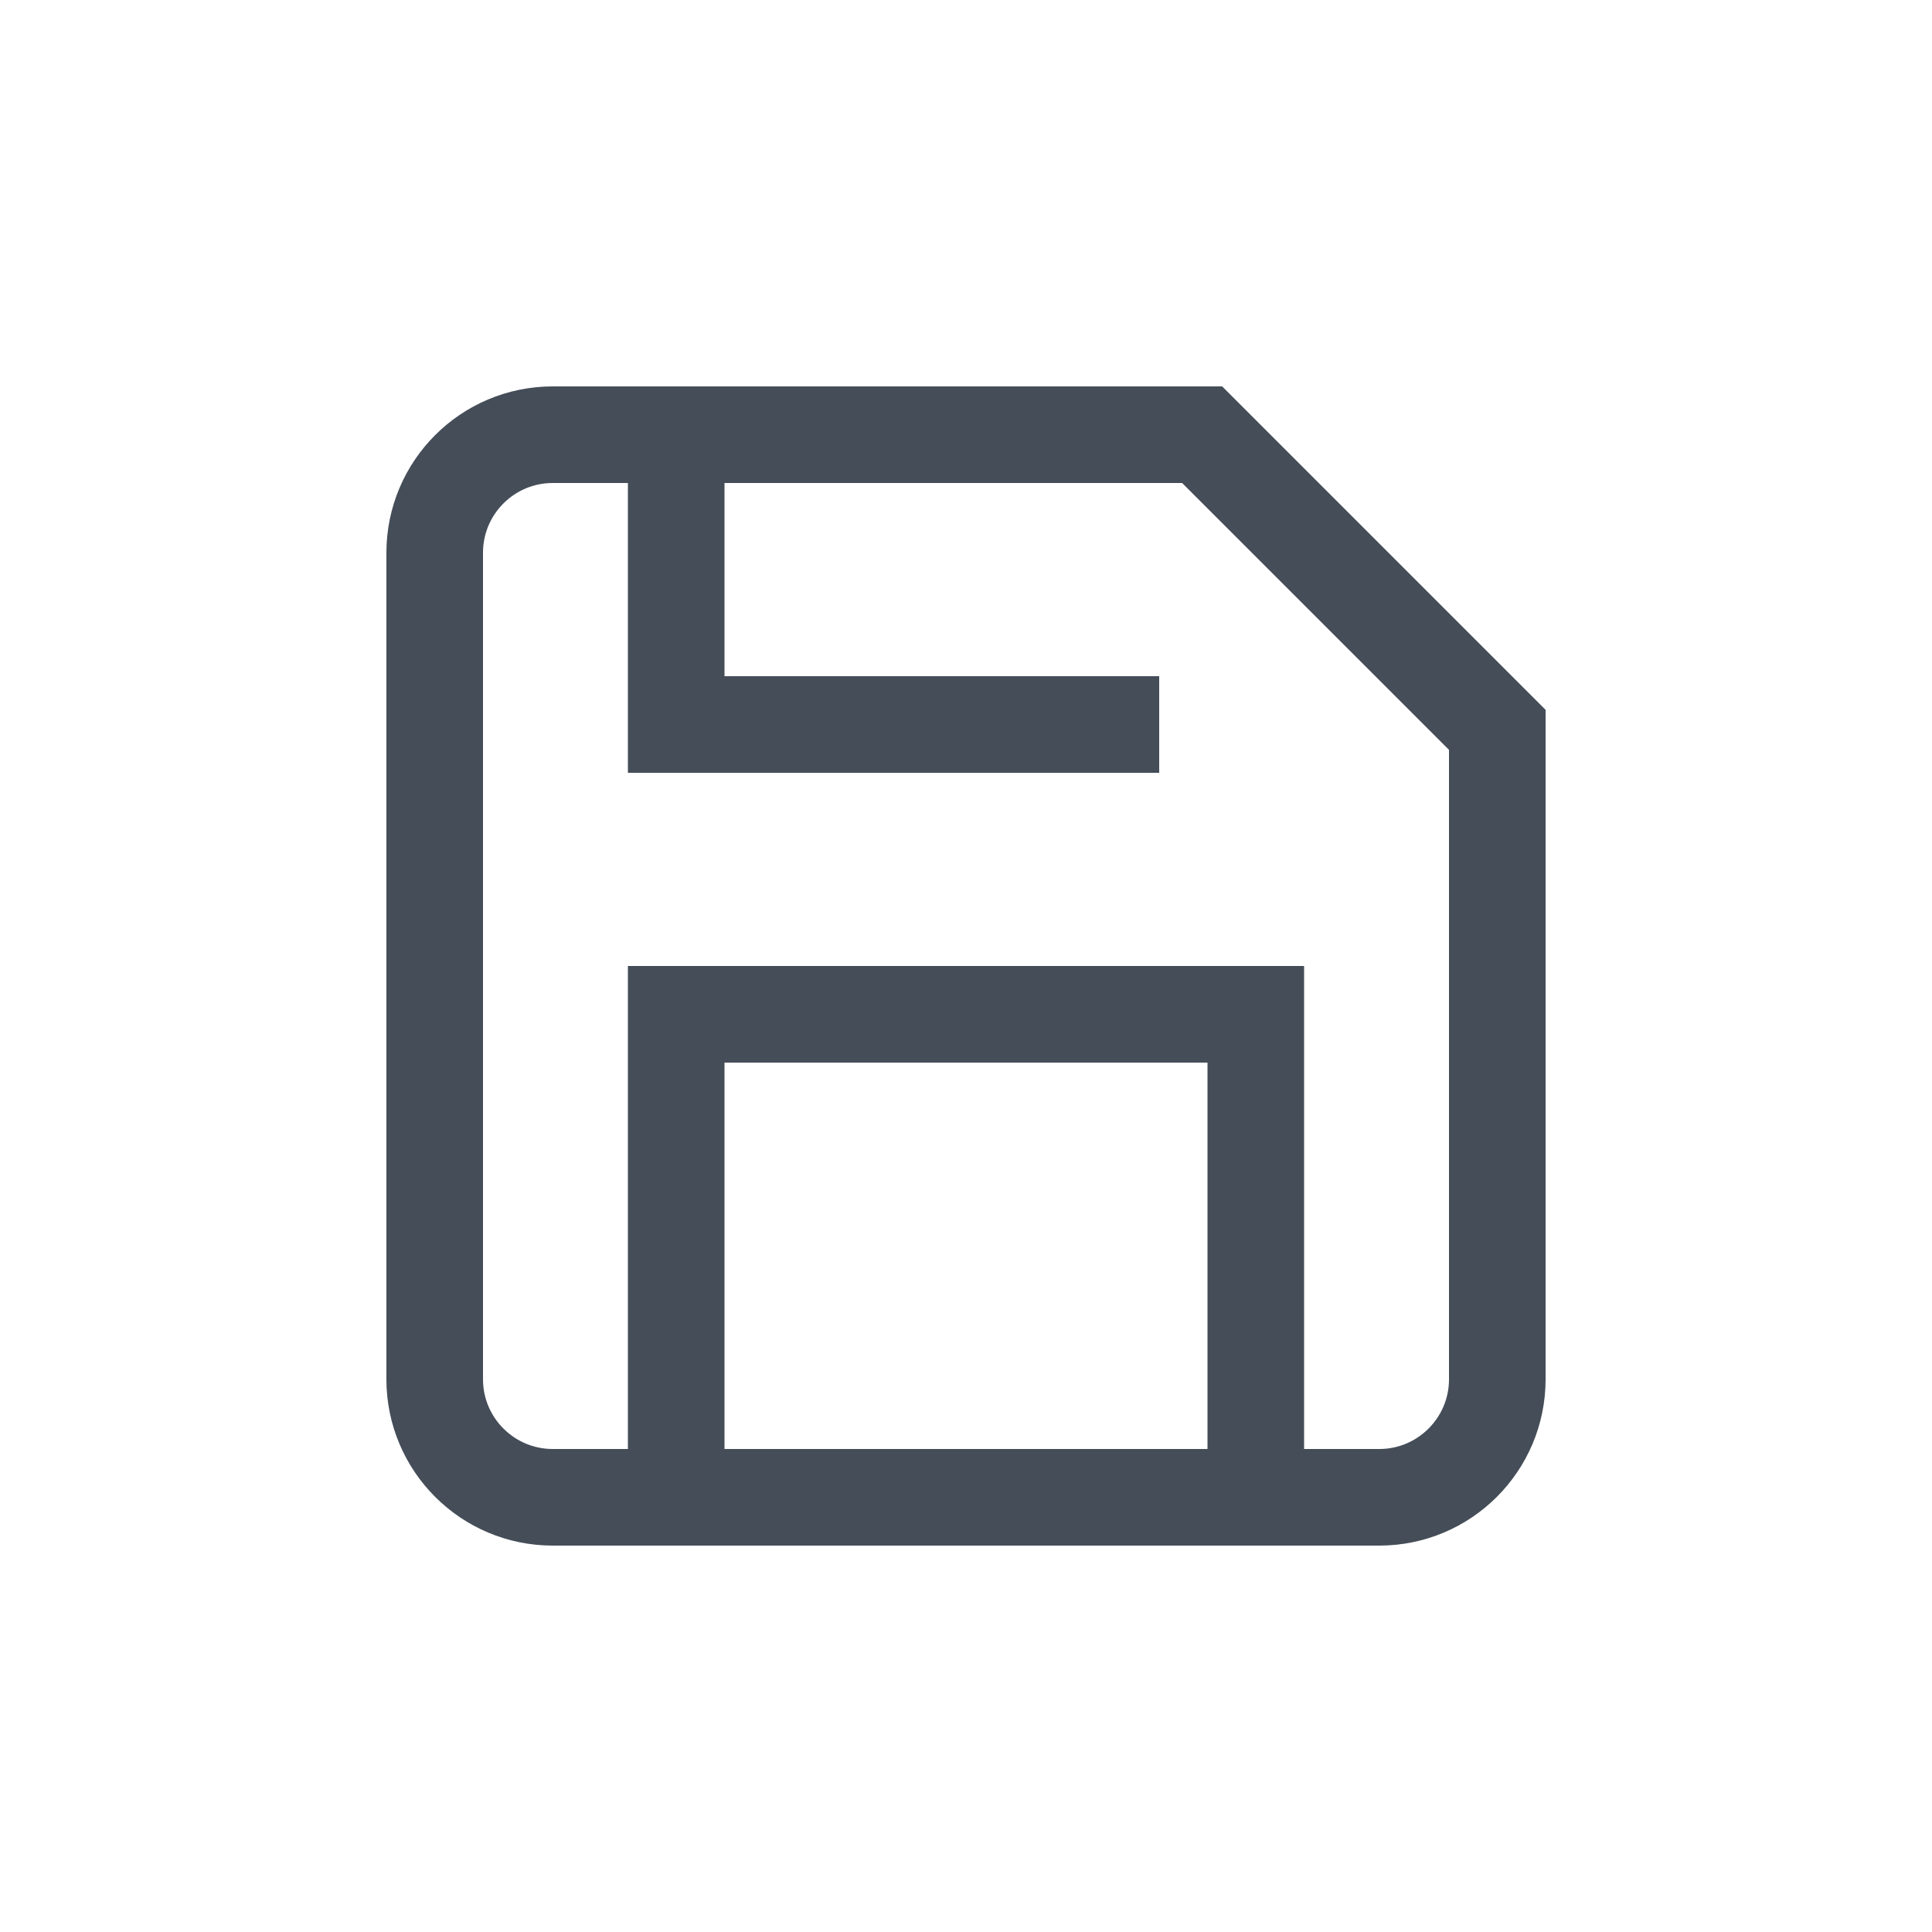 <?xml version="1.0" encoding="UTF-8"?>
<svg width="40px" height="40px" viewBox="0 0 40 40" version="1.1" xmlns="http://www.w3.org/2000/svg" xmlns:xlink="http://www.w3.org/1999/xlink">
    <!-- Generator: Sketch 50.2 (55047) - http://www.bohemiancoding.com/sketch -->
    <title>button_save_highlited</title>
    <desc>Created with Sketch.</desc>
    <defs></defs>
    <g id="button_save_highlited" stroke="none" stroke-width="1" fill="none" fill-rule="evenodd">
        <path d="M28.556,31 L11.444,31 C10.095,31 9,29.905 9,28.556 L9,11.444 C9,10.094 10.095,9 11.444,9 L24.889,9 L31,15.111 L31,28.556 C31,29.905 29.905,31 28.556,31 Z" id="Stroke-1" stroke="#444D58" stroke-width="2"></path>
        <polyline id="Stroke-3" stroke="#444D58" stroke-width="2" points="26 31 26 21 14 21 14 31"></polyline>
        <polyline id="Stroke-5" stroke="#444D58" stroke-width="2" points="14 9 14 15 24 15"></polyline>
    </g>
</svg>